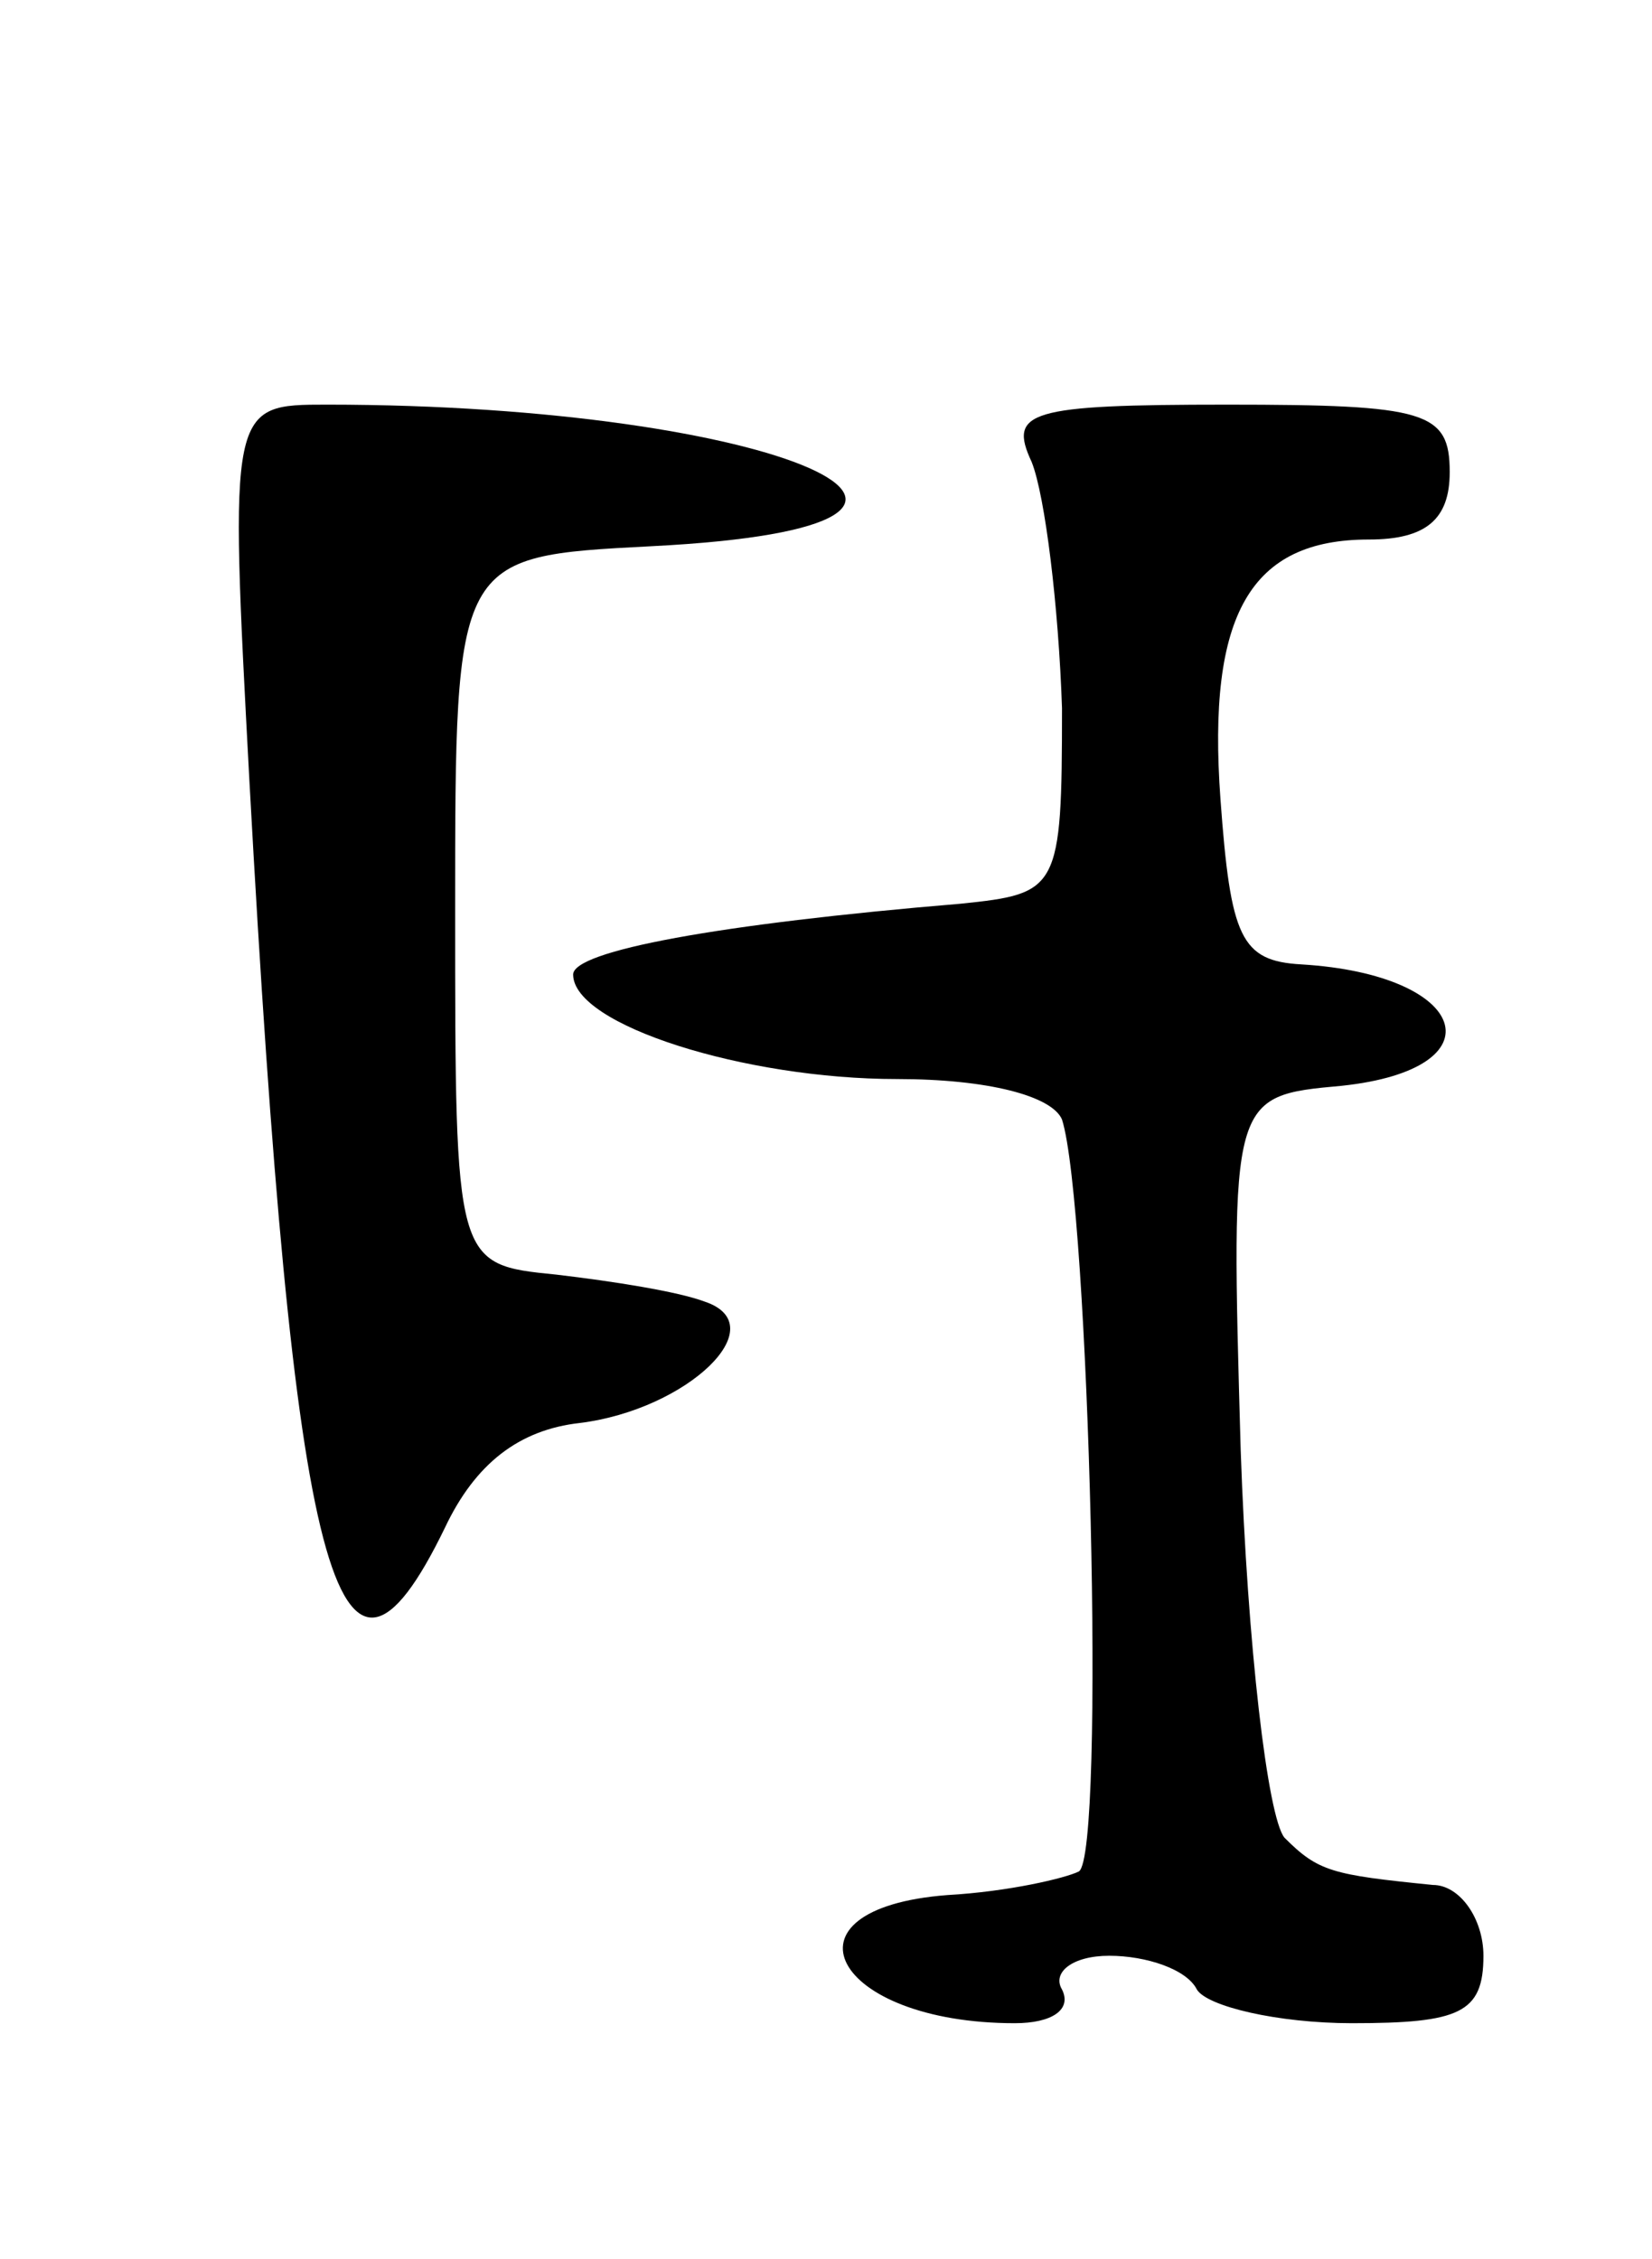 <svg version="1.0" xmlns="http://www.w3.org/2000/svg"
 width="49pt" height="67pt" viewBox="0 0 49 67"
 preserveAspectRatio="xMidYMid meet">
<g transform="translate(0,67) scale(0.1,-0.1)"
fill="#000000" stroke="none">
<path d="M74 438 c13 -237 26 -287 58 -221 9 19 22 29 40 31 32 4 58 29 37 36
-8 3 -27 6 -44 8 -30 3 -30 3 -30 108 0 105 0 105 58 108 119 6 38 42 -96 42
-29 0 -29 0 -23 -112z"/>
<path d="M306 533 c4 -10 8 -43 9 -73 0 -54 -1 -55 -30 -58 -72 -6 -115 -14
-115 -21 0 -15 51 -31 96 -31 27 0 46 -5 49 -12 8 -25 13 -218 5 -223 -4 -2
-21 -6 -39 -7 -52 -4 -34 -38 20 -38 11 0 17 4 14 10 -3 5 3 10 14 10 11 0 23
-4 26 -10 3 -5 24 -10 46 -10 32 0 39 3 39 20 0 11 -7 21 -15 21 -30 3 -34 4
-44 14 -5 6 -11 57 -13 115 -3 105 -3 105 30 108 47 5 38 33 -12 36 -18 1 -21
8 -24 49 -4 55 9 77 44 77 17 0 24 6 24 20 0 18 -7 20 -66 20 -59 0 -65 -2
-58 -17z"/>
</g>
</svg>
